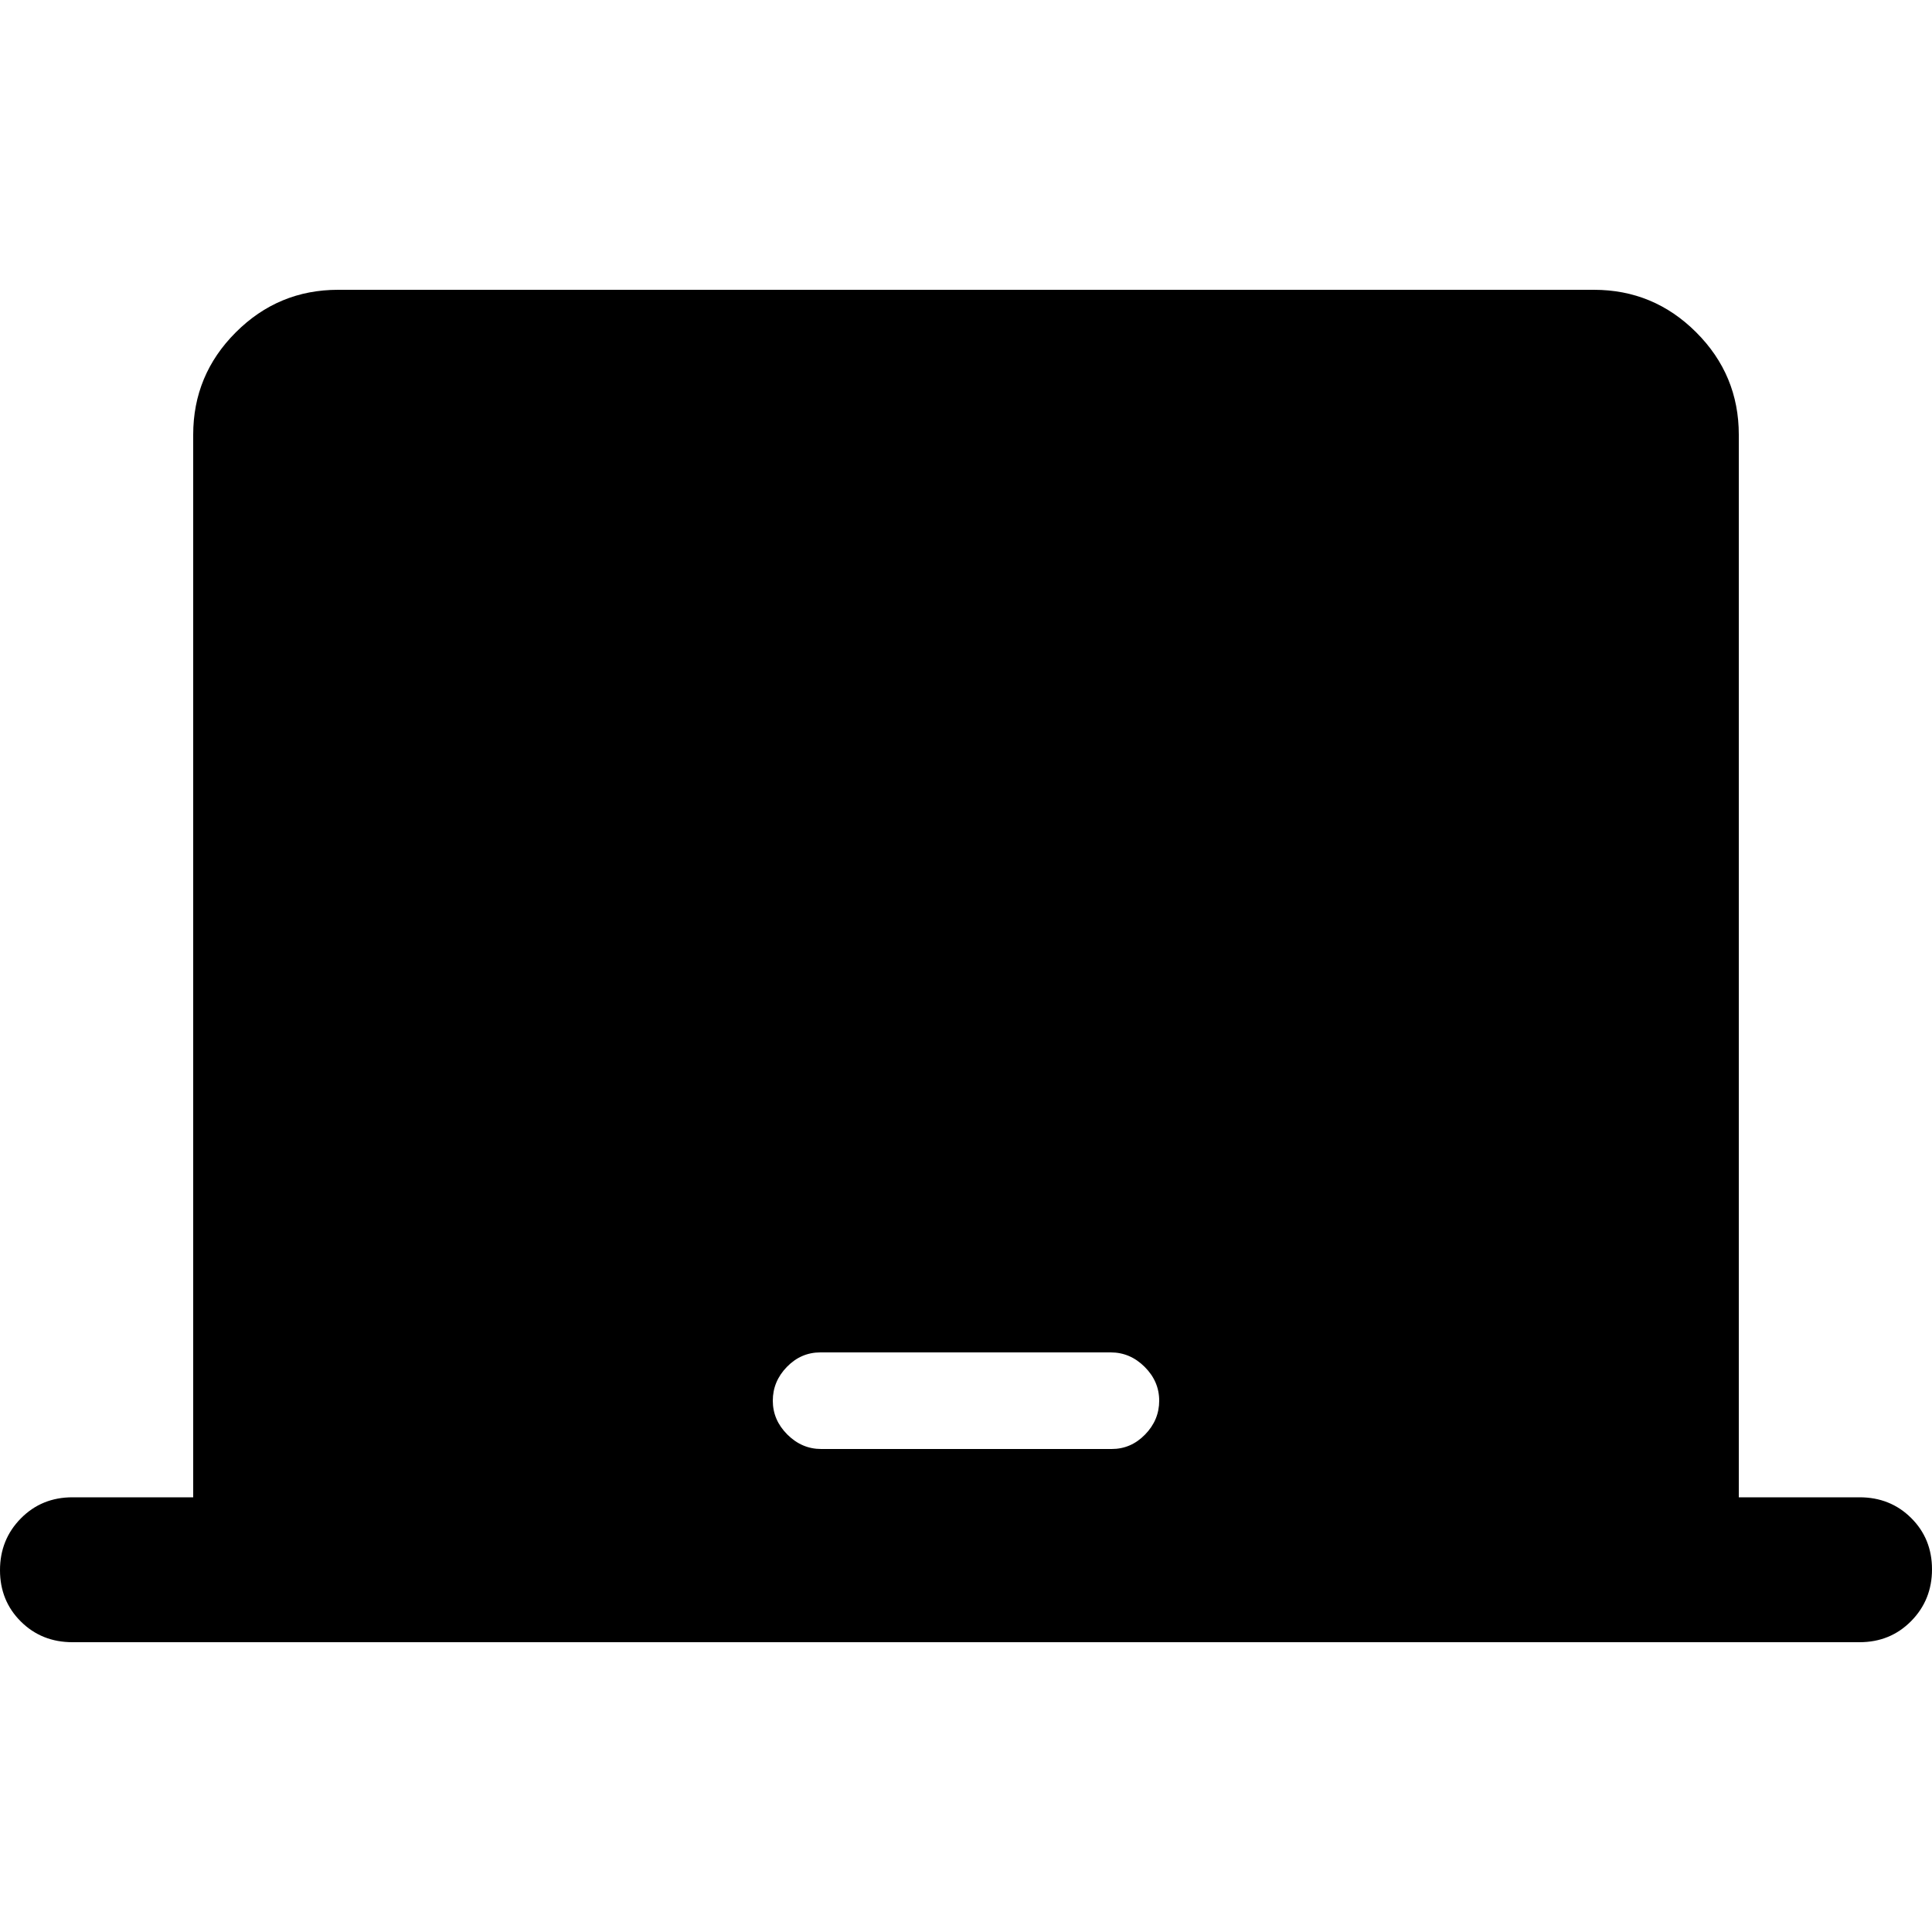 <svg xmlns="http://www.w3.org/2000/svg" height="20" viewBox="0 -960 960 960" width="20"><path d="M96-216v-528q0-29.7 21.15-50.85Q138.3-816 168-816h624q29.7 0 50.85 21.15Q864-773.7 864-744v528h60q15.3 0 25.65 10.289 10.35 10.29 10.35 25.5Q960-165 949.65-154.5 939.3-144 924-144H36q-15.3 0-25.65-10.289Q0-164.579 0-179.789 0-195 10.35-205.5 20.7-216 36-216h60Zm312.054-24h144.324Q562-240 569-247.2t7-16.8q0-9.6-7.216-16.8-7.216-7.2-16.838-7.2H407.622Q398-288 391-280.8t-7 16.8q0 9.6 7.216 16.8 7.216 7.2 16.838 7.2Z"/></svg>
